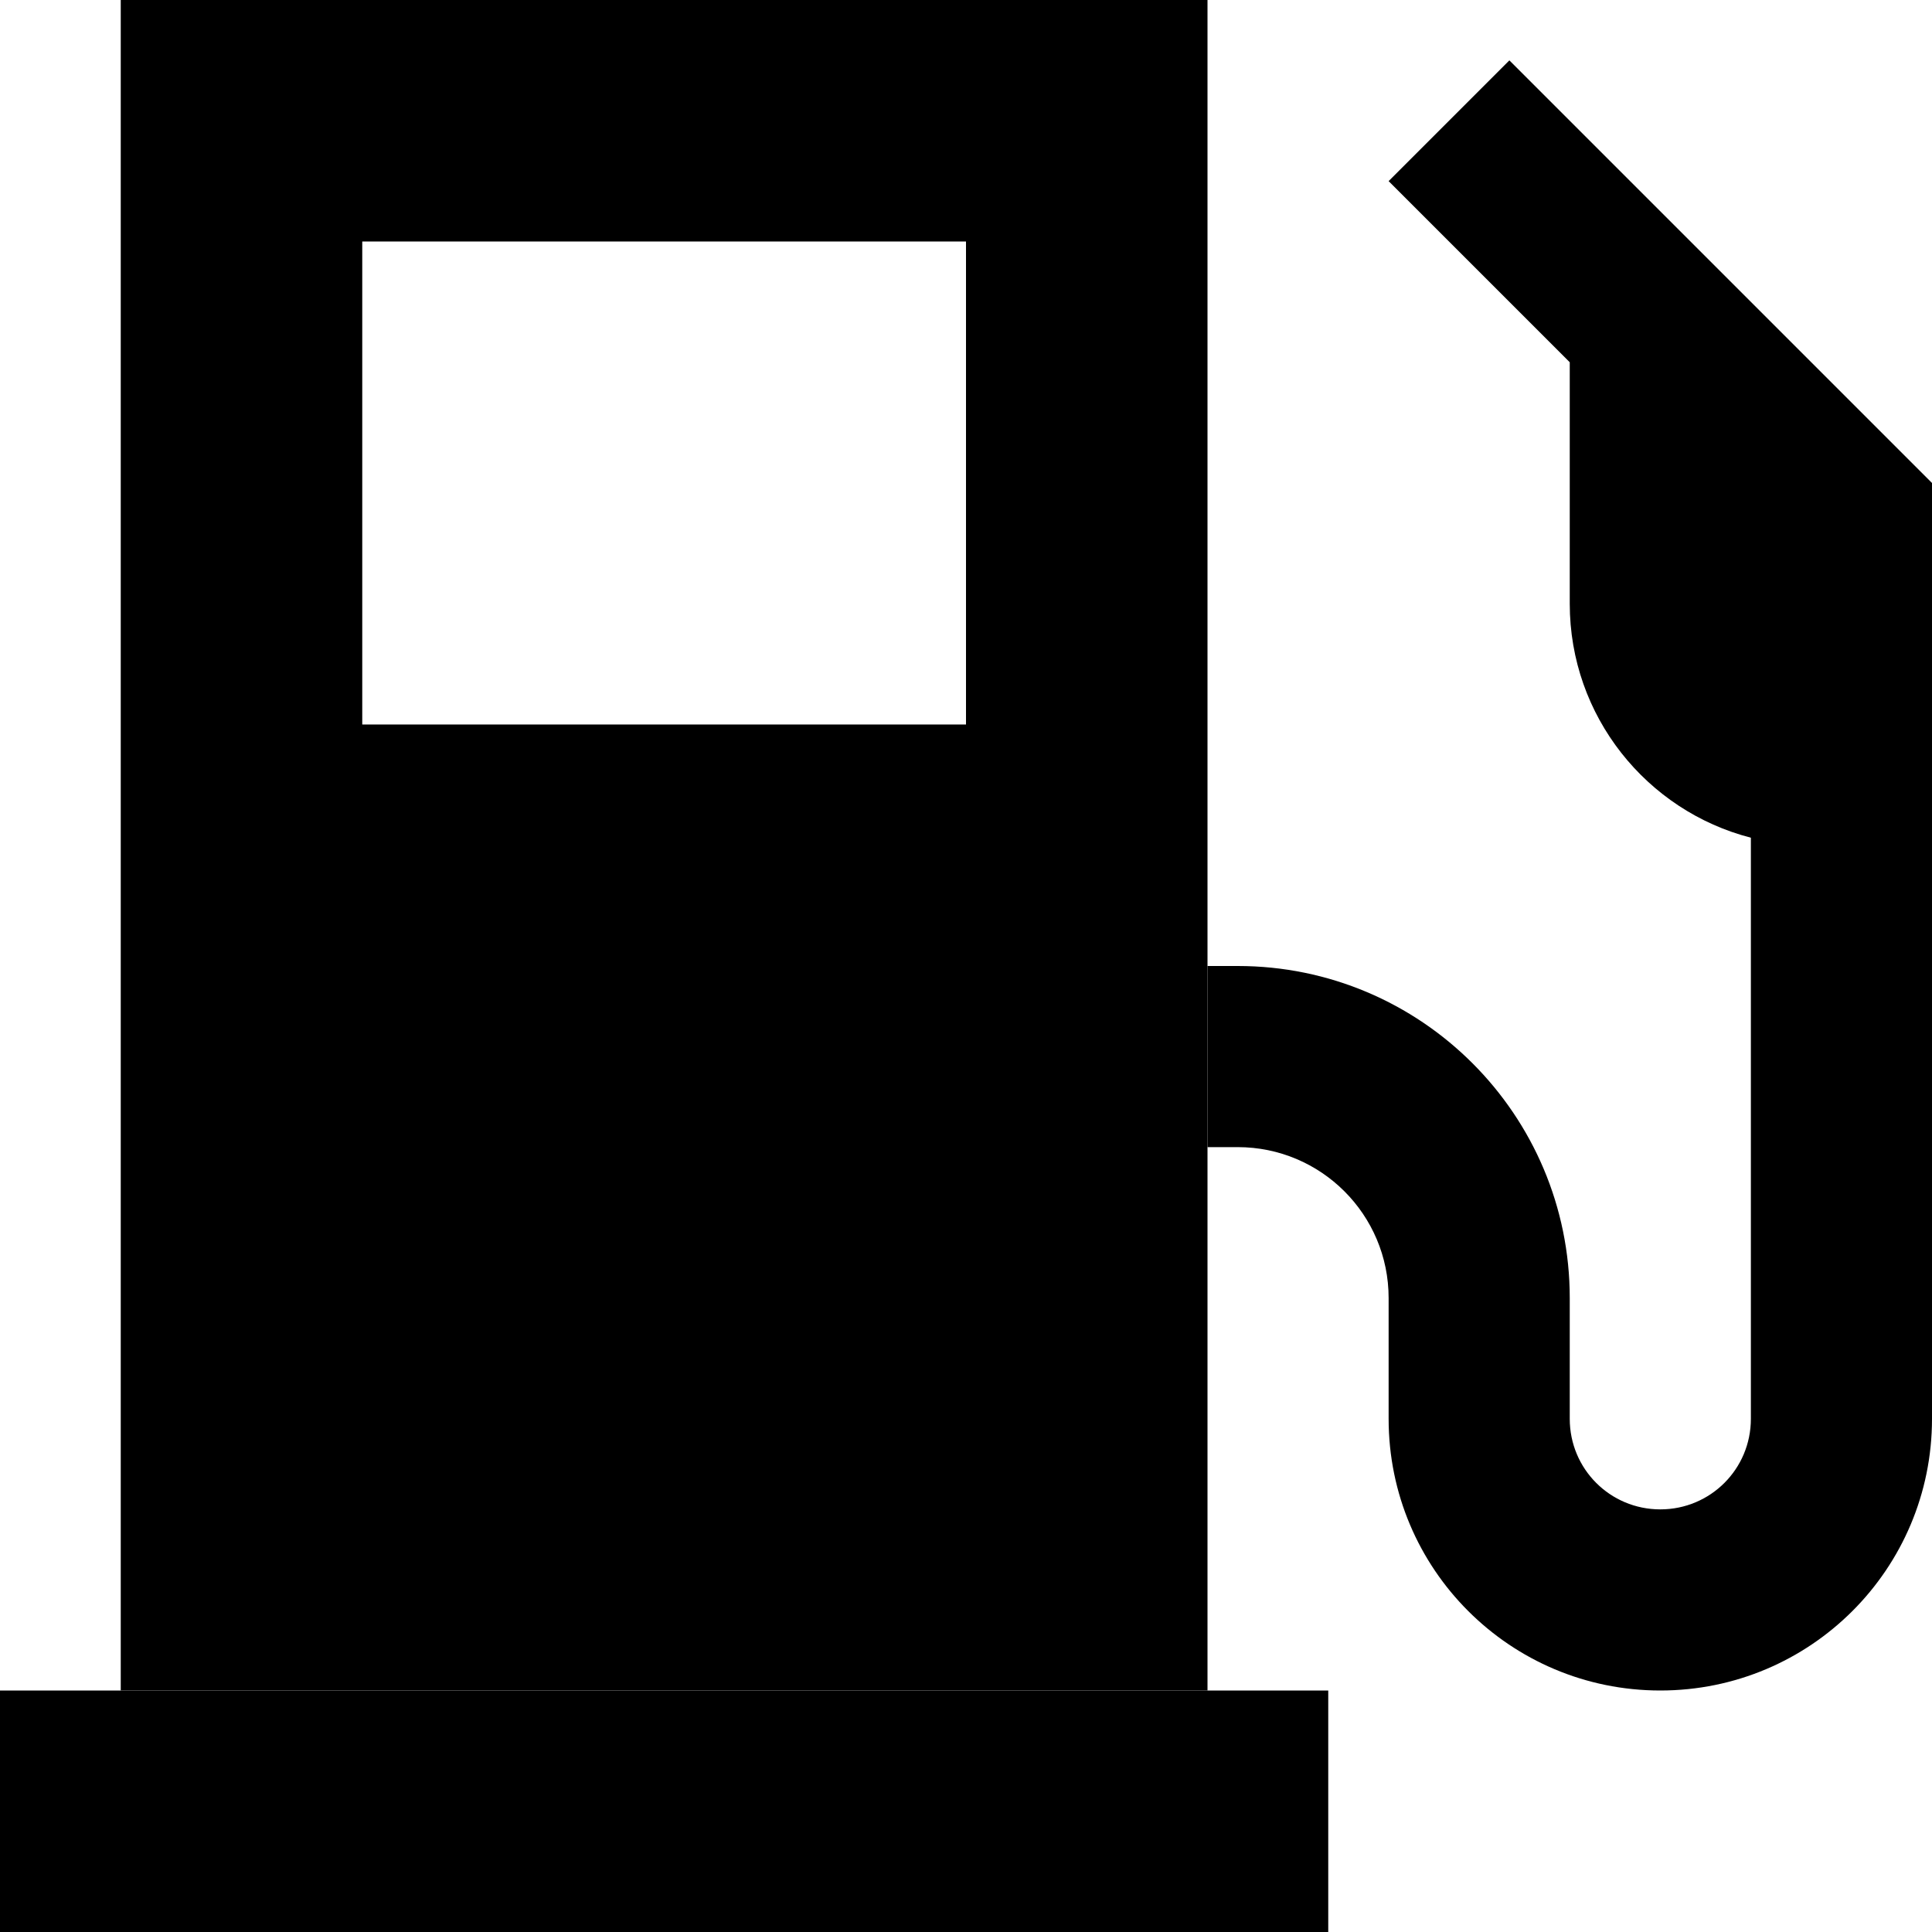 <svg xmlns="http://www.w3.org/2000/svg" width="24" height="24" viewBox="0 0 512 512">
    <path class="pr-icon-duotone-secondary" d="M32 0l0 448 288 0 0-144 0-48L320 0 32 0zM96 64l160 0 0 128L96 192 96 64z"/>
    <path class="pr-icon-duotone-primary" d="M368 48l48 48 0 64c0 29.8 20.4 54.9 48 62l0 154c0 13.3-10.7 24-24 24s-24-10.7-24-24l0-32c0-48.6-39.4-88-88-88l-8 0 0 48 8 0c22.1 0 40 17.9 40 40l0 32c0 39.8 32.2 72 72 72s72-32.2 72-72l0-152 0-32 0-24 0-40L400 16 368 48zM0 448l0 64 352 0 0-64L0 448z"/>
</svg>